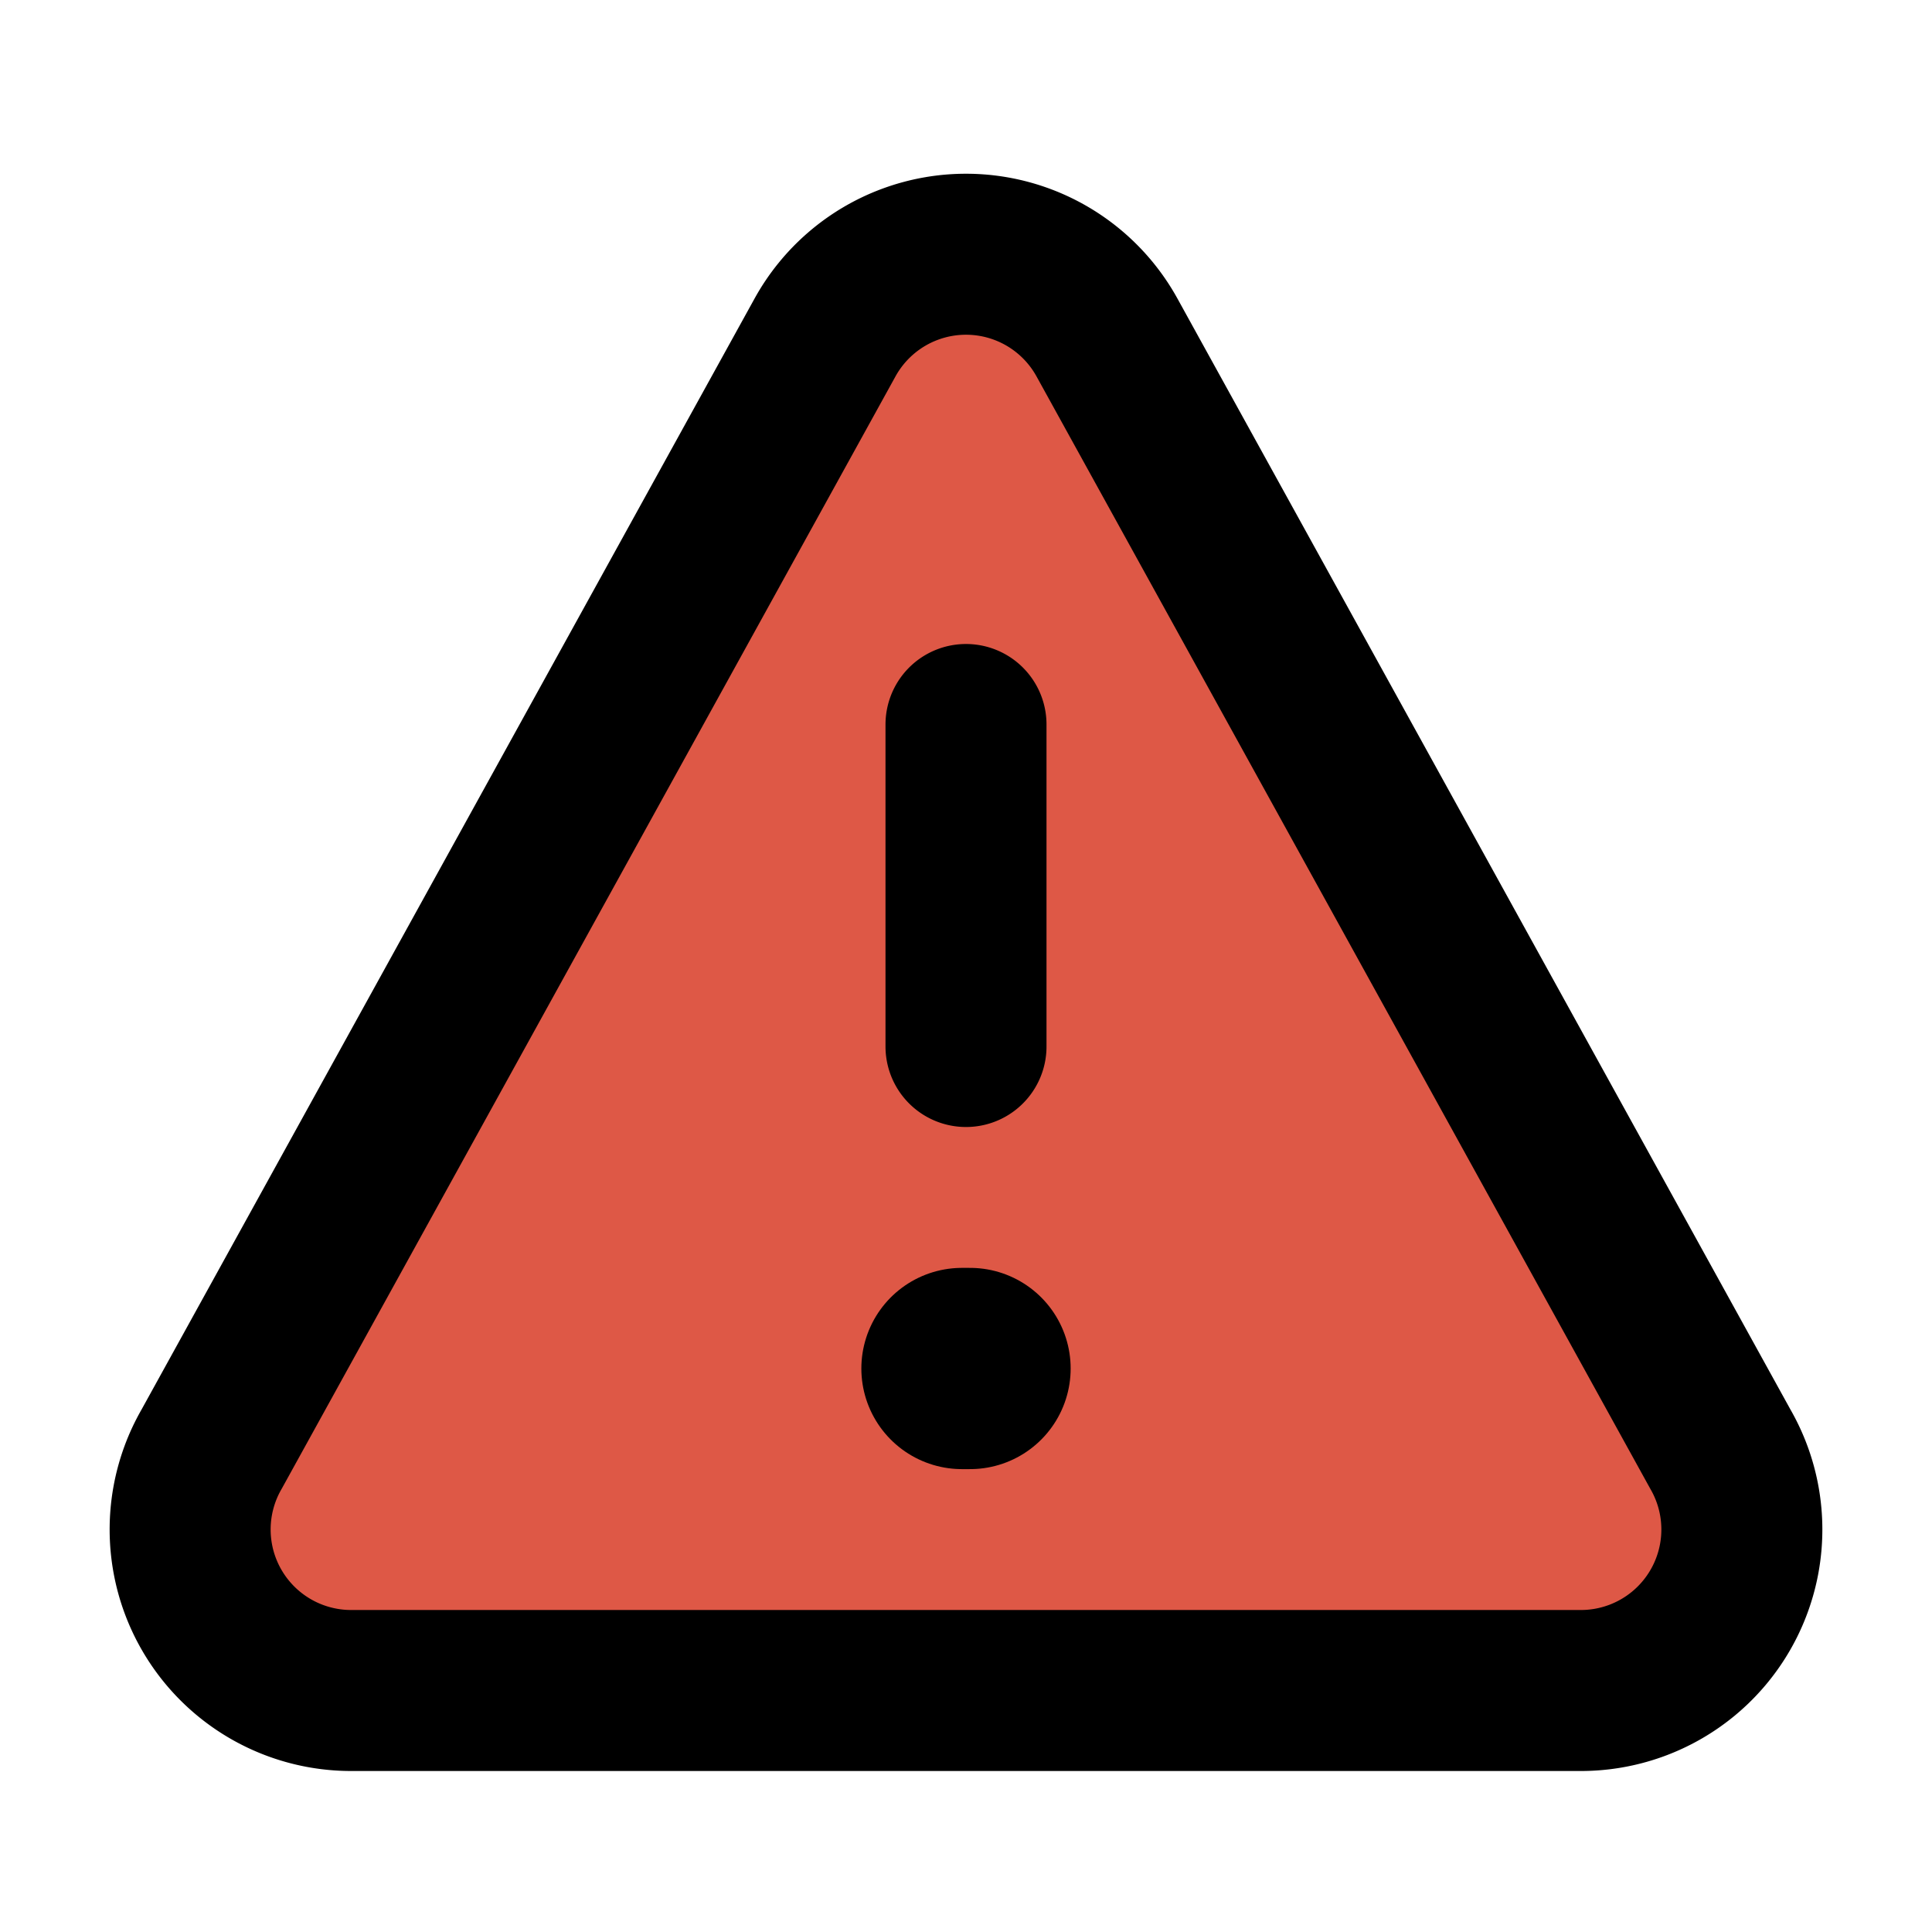 <!DOCTYPE svg PUBLIC "-//W3C//DTD SVG 1.1//EN" "http://www.w3.org/Graphics/SVG/1.1/DTD/svg11.dtd">
<!-- Uploaded to: SVG Repo, www.svgrepo.com, Transformed by: SVG Repo Mixer Tools -->
<svg fill="#000000" width="800px" height="800px" viewBox="0 0 24 24" id="warning-alt" data-name="Flat Line" xmlns="http://www.w3.org/2000/svg" class="icon flat-line">
<g id="SVGRepo_bgCarrier" stroke-width="0"/>
<g id="SVGRepo_tracerCarrier" stroke-linecap="round" stroke-linejoin="round"/>
<g id="SVGRepo_iconCarrier">
<path id="secondary" d="M10.25,4.19,2.63,18a2,2,0,0,0,1.75,3H19.62a2,2,0,0,0,1.75-3L13.75,4.19A2,2,0,0,0,10.25,4.19Z" style="fill: #de5846; stroke-width: 2;"/>
<line id="primary-upstroke" x1="12.05" y1="17" x2="11.95" y2="17" style="fill: none; stroke: #000000; stroke-linecap: round; stroke-linejoin: round; stroke-width: 2.5;"/>
<path id="primary" d="M12,9v4M10.25,4.19,2.63,18a2,2,0,0,0,1.75,3H19.62a2,2,0,0,0,1.75-3L13.75,4.19A2,2,0,0,0,10.25,4.19Z" style="fill: none; stroke: #000000; stroke-linecap: round; stroke-linejoin: round; stroke-width: 2;"/>
</g>
</svg>